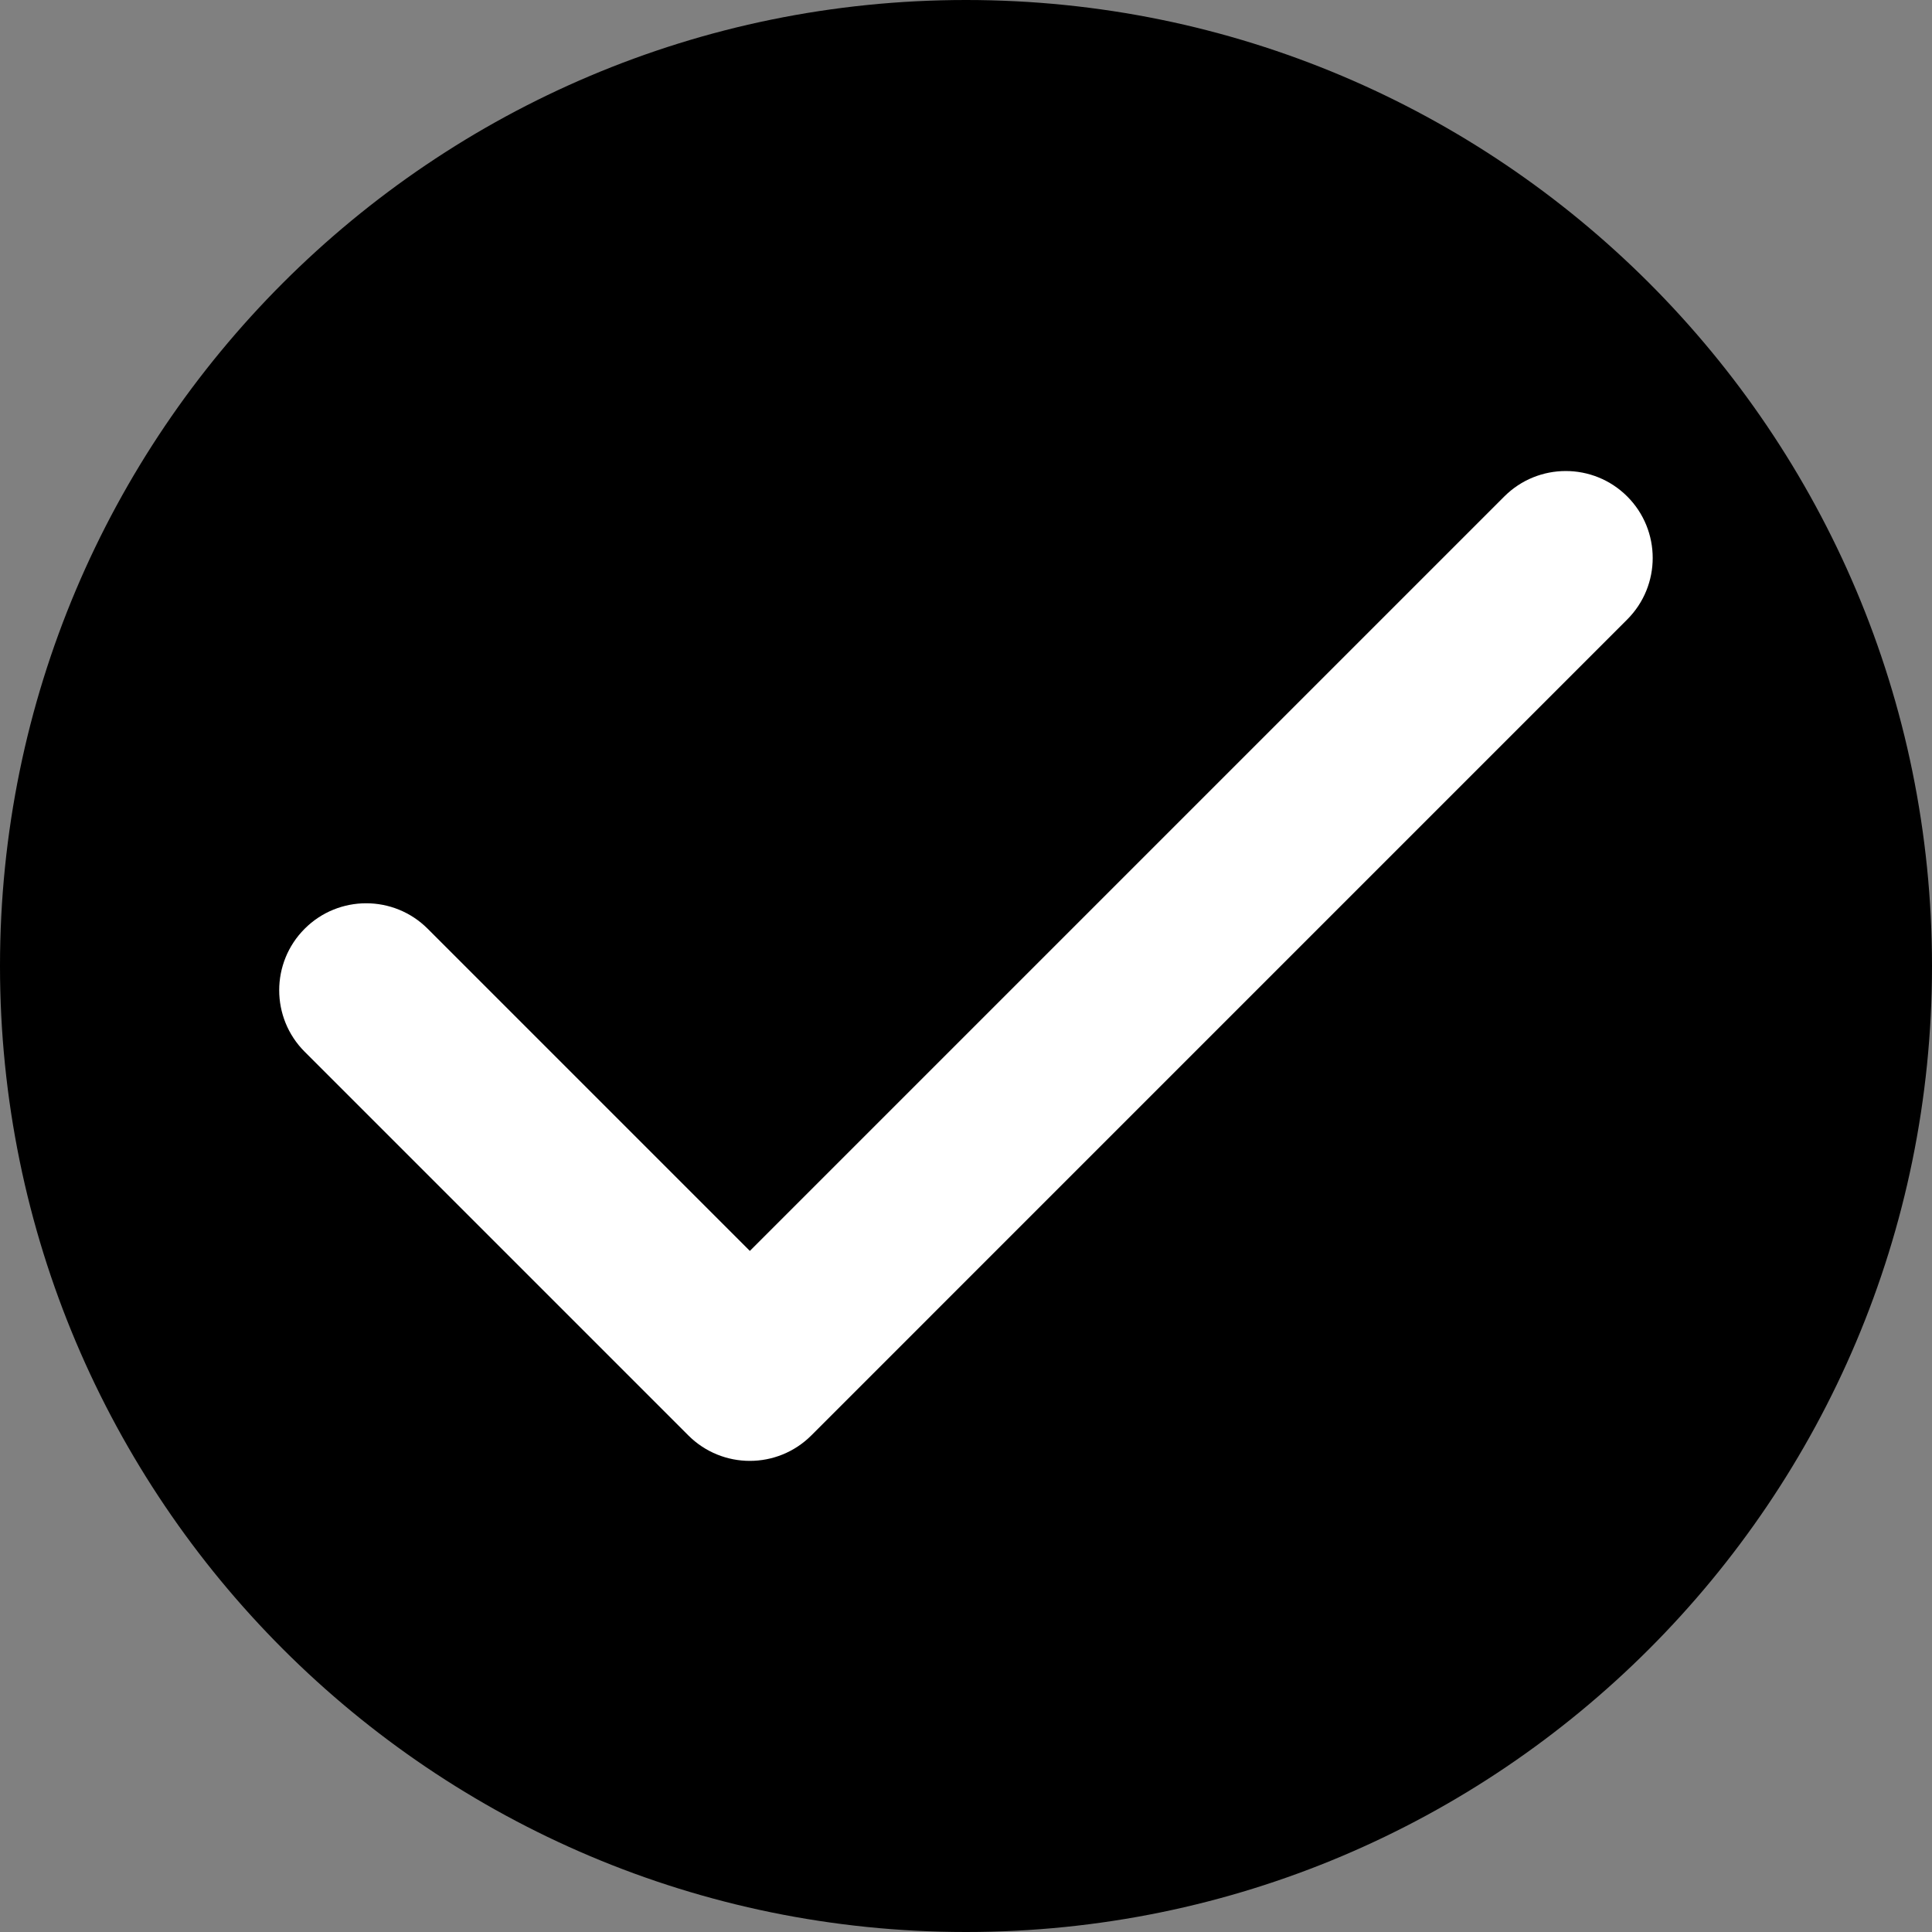 <?xml version="1.0" encoding="UTF-8"?>
<svg data-bbox="0 0 410.72 410.72" viewBox="0 0 410.72 410.72" xmlns="http://www.w3.org/2000/svg" data-type="color">
    <rect x="0" y="0" width="410.72" height="410.72" fill="#808080" stroke="none"/>
    <g>
        <path d="M410.72 205.36c0 113.417-91.943 205.36-205.36 205.36C91.943 410.72 0 318.777 0 205.36 0 91.943 91.943 0 205.36 0c113.417 0 205.36 91.943 205.36 205.36z" fill="#000000" data-color="1"/>
        <path d="M345.94 105.55c-7.22-7.22-18.93-7.22-26.15 0L159.41 265.93l-68.49-68.49c-7.22-7.22-18.93-7.22-26.15 0-7.22 7.22-7.22 18.93 0 26.15l81.56 81.56c7.22 7.22 18.93 7.22 26.15 0l13.07-13.07 160.38-160.39c7.22-7.22 7.22-18.93 0-26.15Z" fill="#ffffff" data-color="2"/>
    </g>
</svg>
